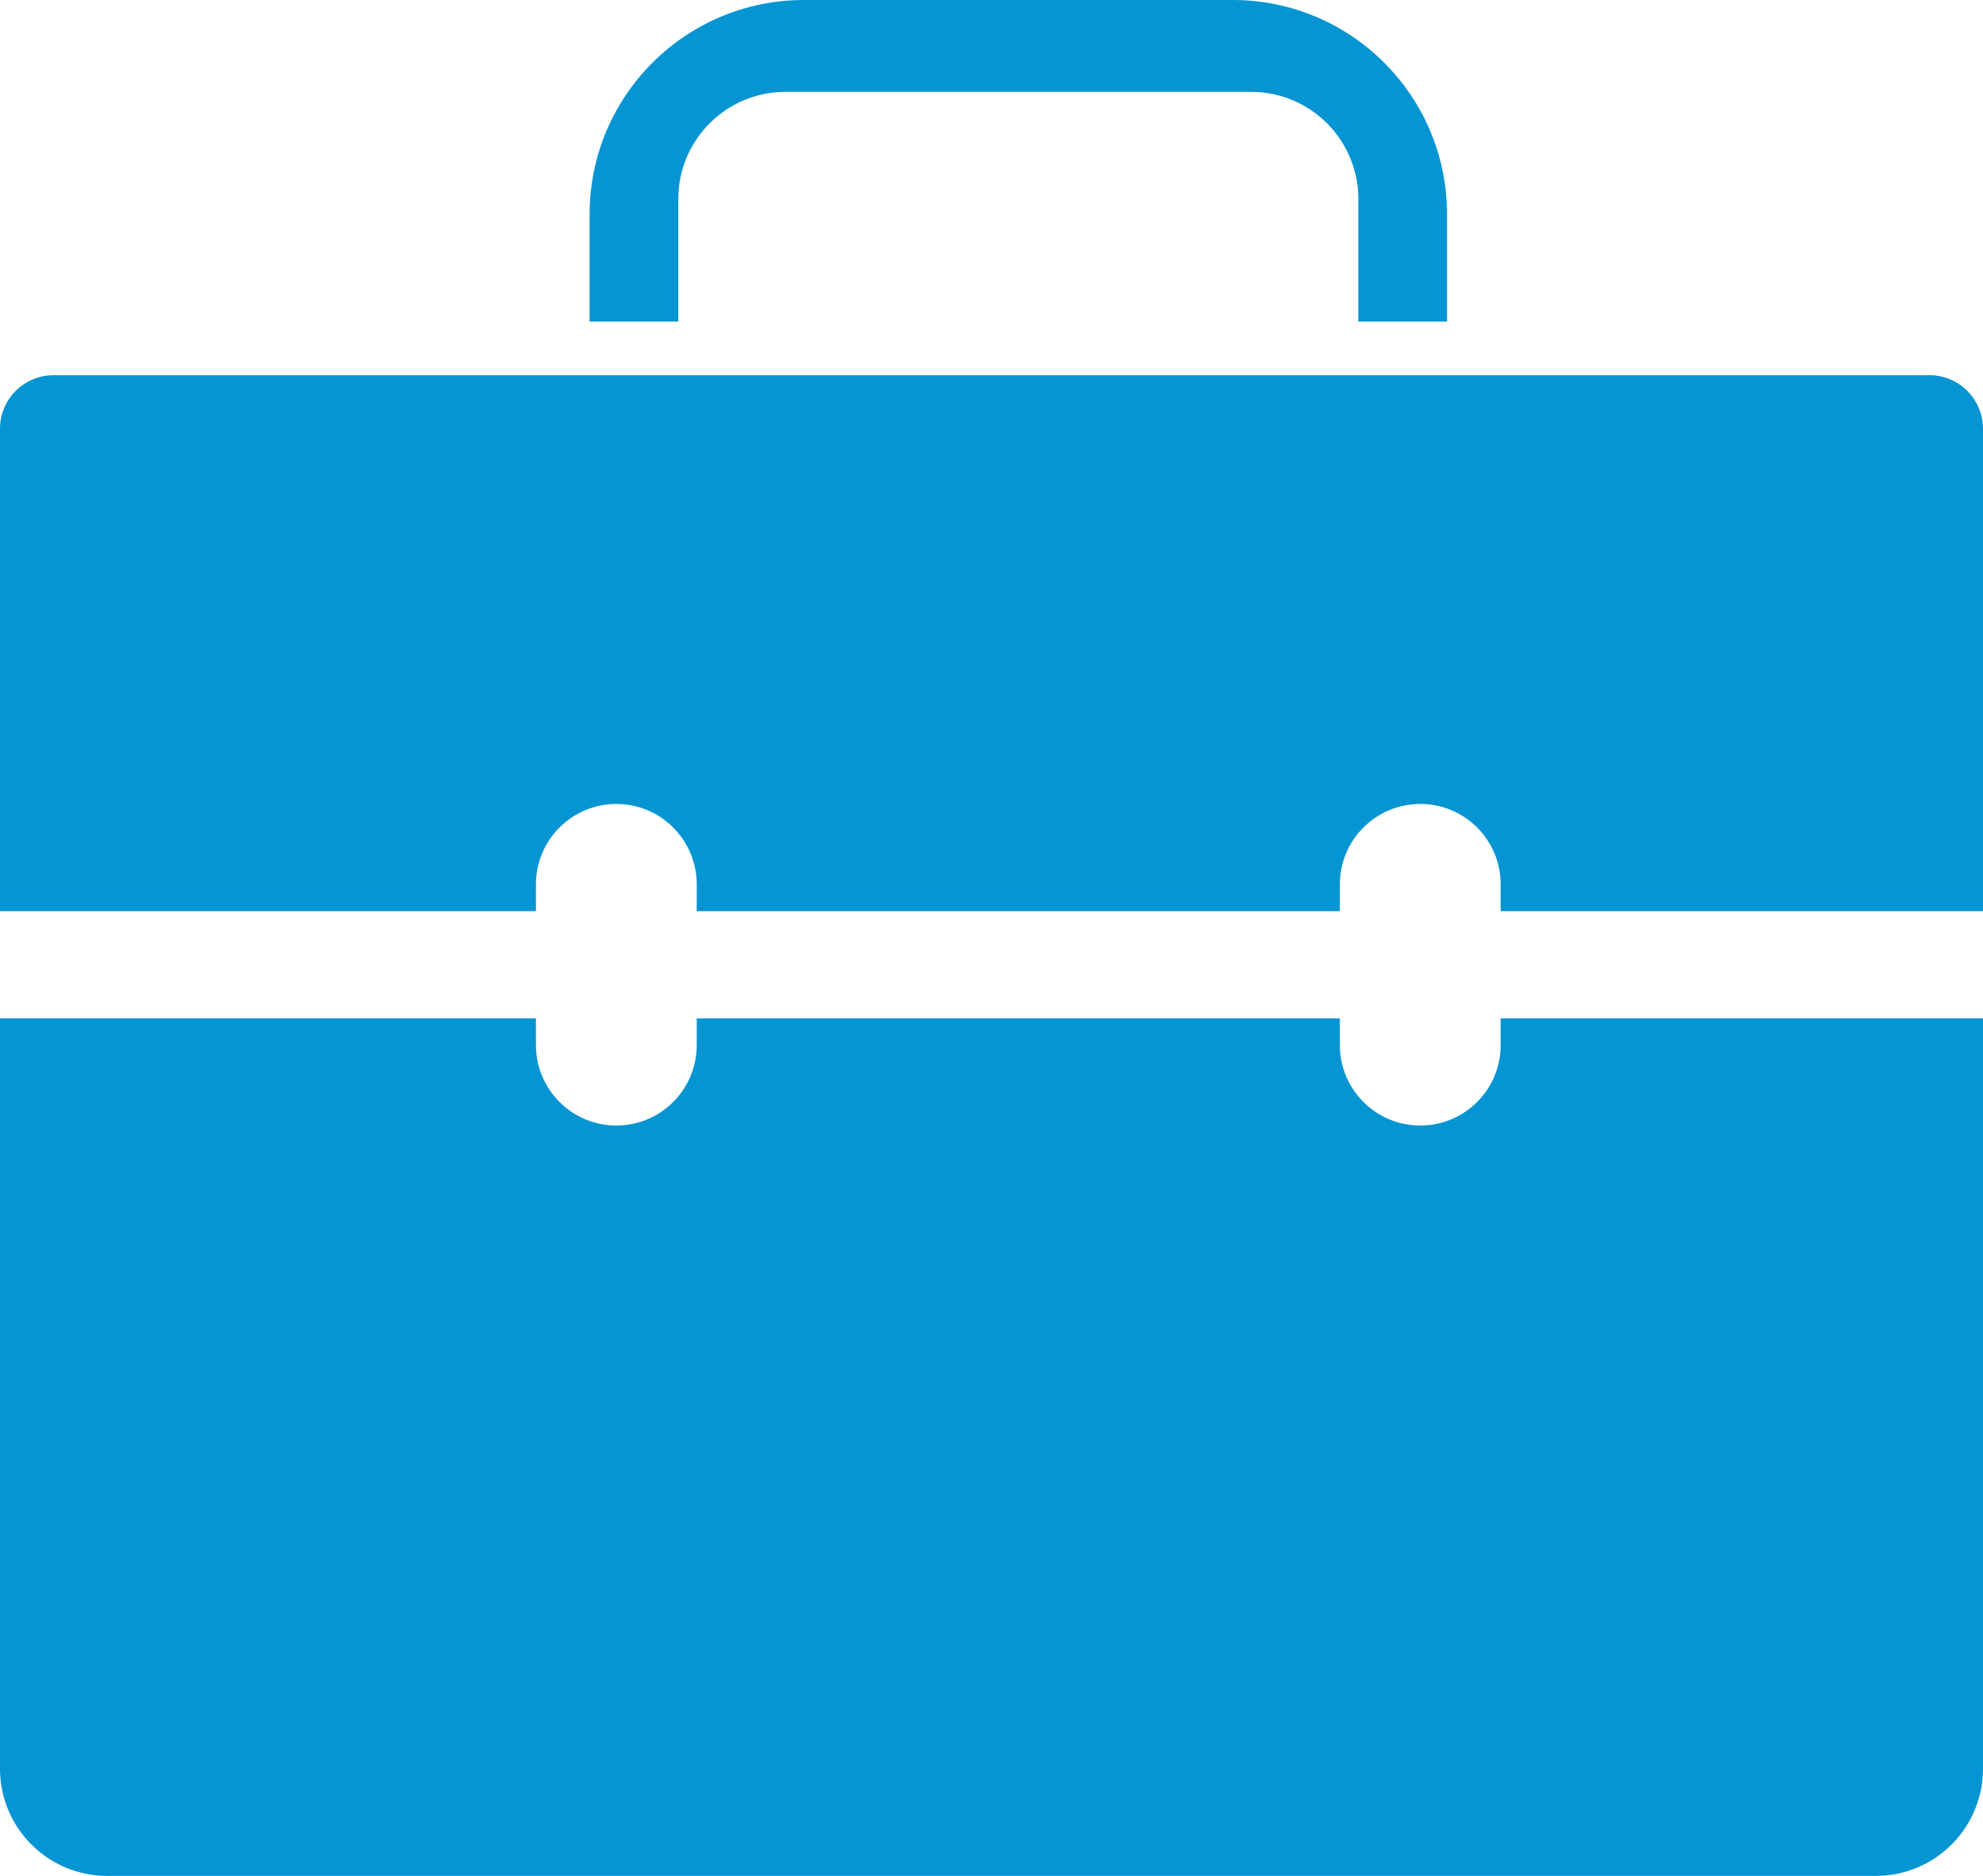 <svg width="37" height="35" viewBox="0 0 37 35" fill="none" xmlns="http://www.w3.org/2000/svg">
<g clip-path="url(#clip0)">
<path fill-rule="evenodd" clip-rule="evenodd" d="M1 7C0.448 7 0 7.448 0 8V17H10V16.5C10 15.672 10.672 15 11.5 15C12.329 15 13 15.672 13 16.5V17H25V16.5C25 15.672 25.672 15 26.5 15C27.329 15 28 15.672 28 16.5V17H37V8C37 7.448 36.552 7 36 7H1ZM25 19V19.5C25 20.328 25.672 21 26.5 21C27.329 21 28 20.328 28 19.5V19H37V33C37 34.105 36.105 35 35 35H2C0.895 35 0 34.105 0 33V19H10V19.5C10 20.328 10.672 21 11.5 21C12.329 21 13 20.328 13 19.5V19H25Z" fill="#0695D3"/>
<path fill-rule="evenodd" clip-rule="evenodd" d="M11.001 4C11.001 1.791 12.791 0 15.001 0H23C25.21 0 27 1.791 27 4V6H25.345V3.714C25.345 2.61 24.45 1.714 23.345 1.714H14.656C13.551 1.714 12.656 2.61 12.656 3.714V6H11.001V4Z" fill="#0695D3"/>
</g>
<defs>
<clipPath id="clip0">
<rect width="37" height="35" fill="white"/>
</clipPath>
</defs>
</svg>
